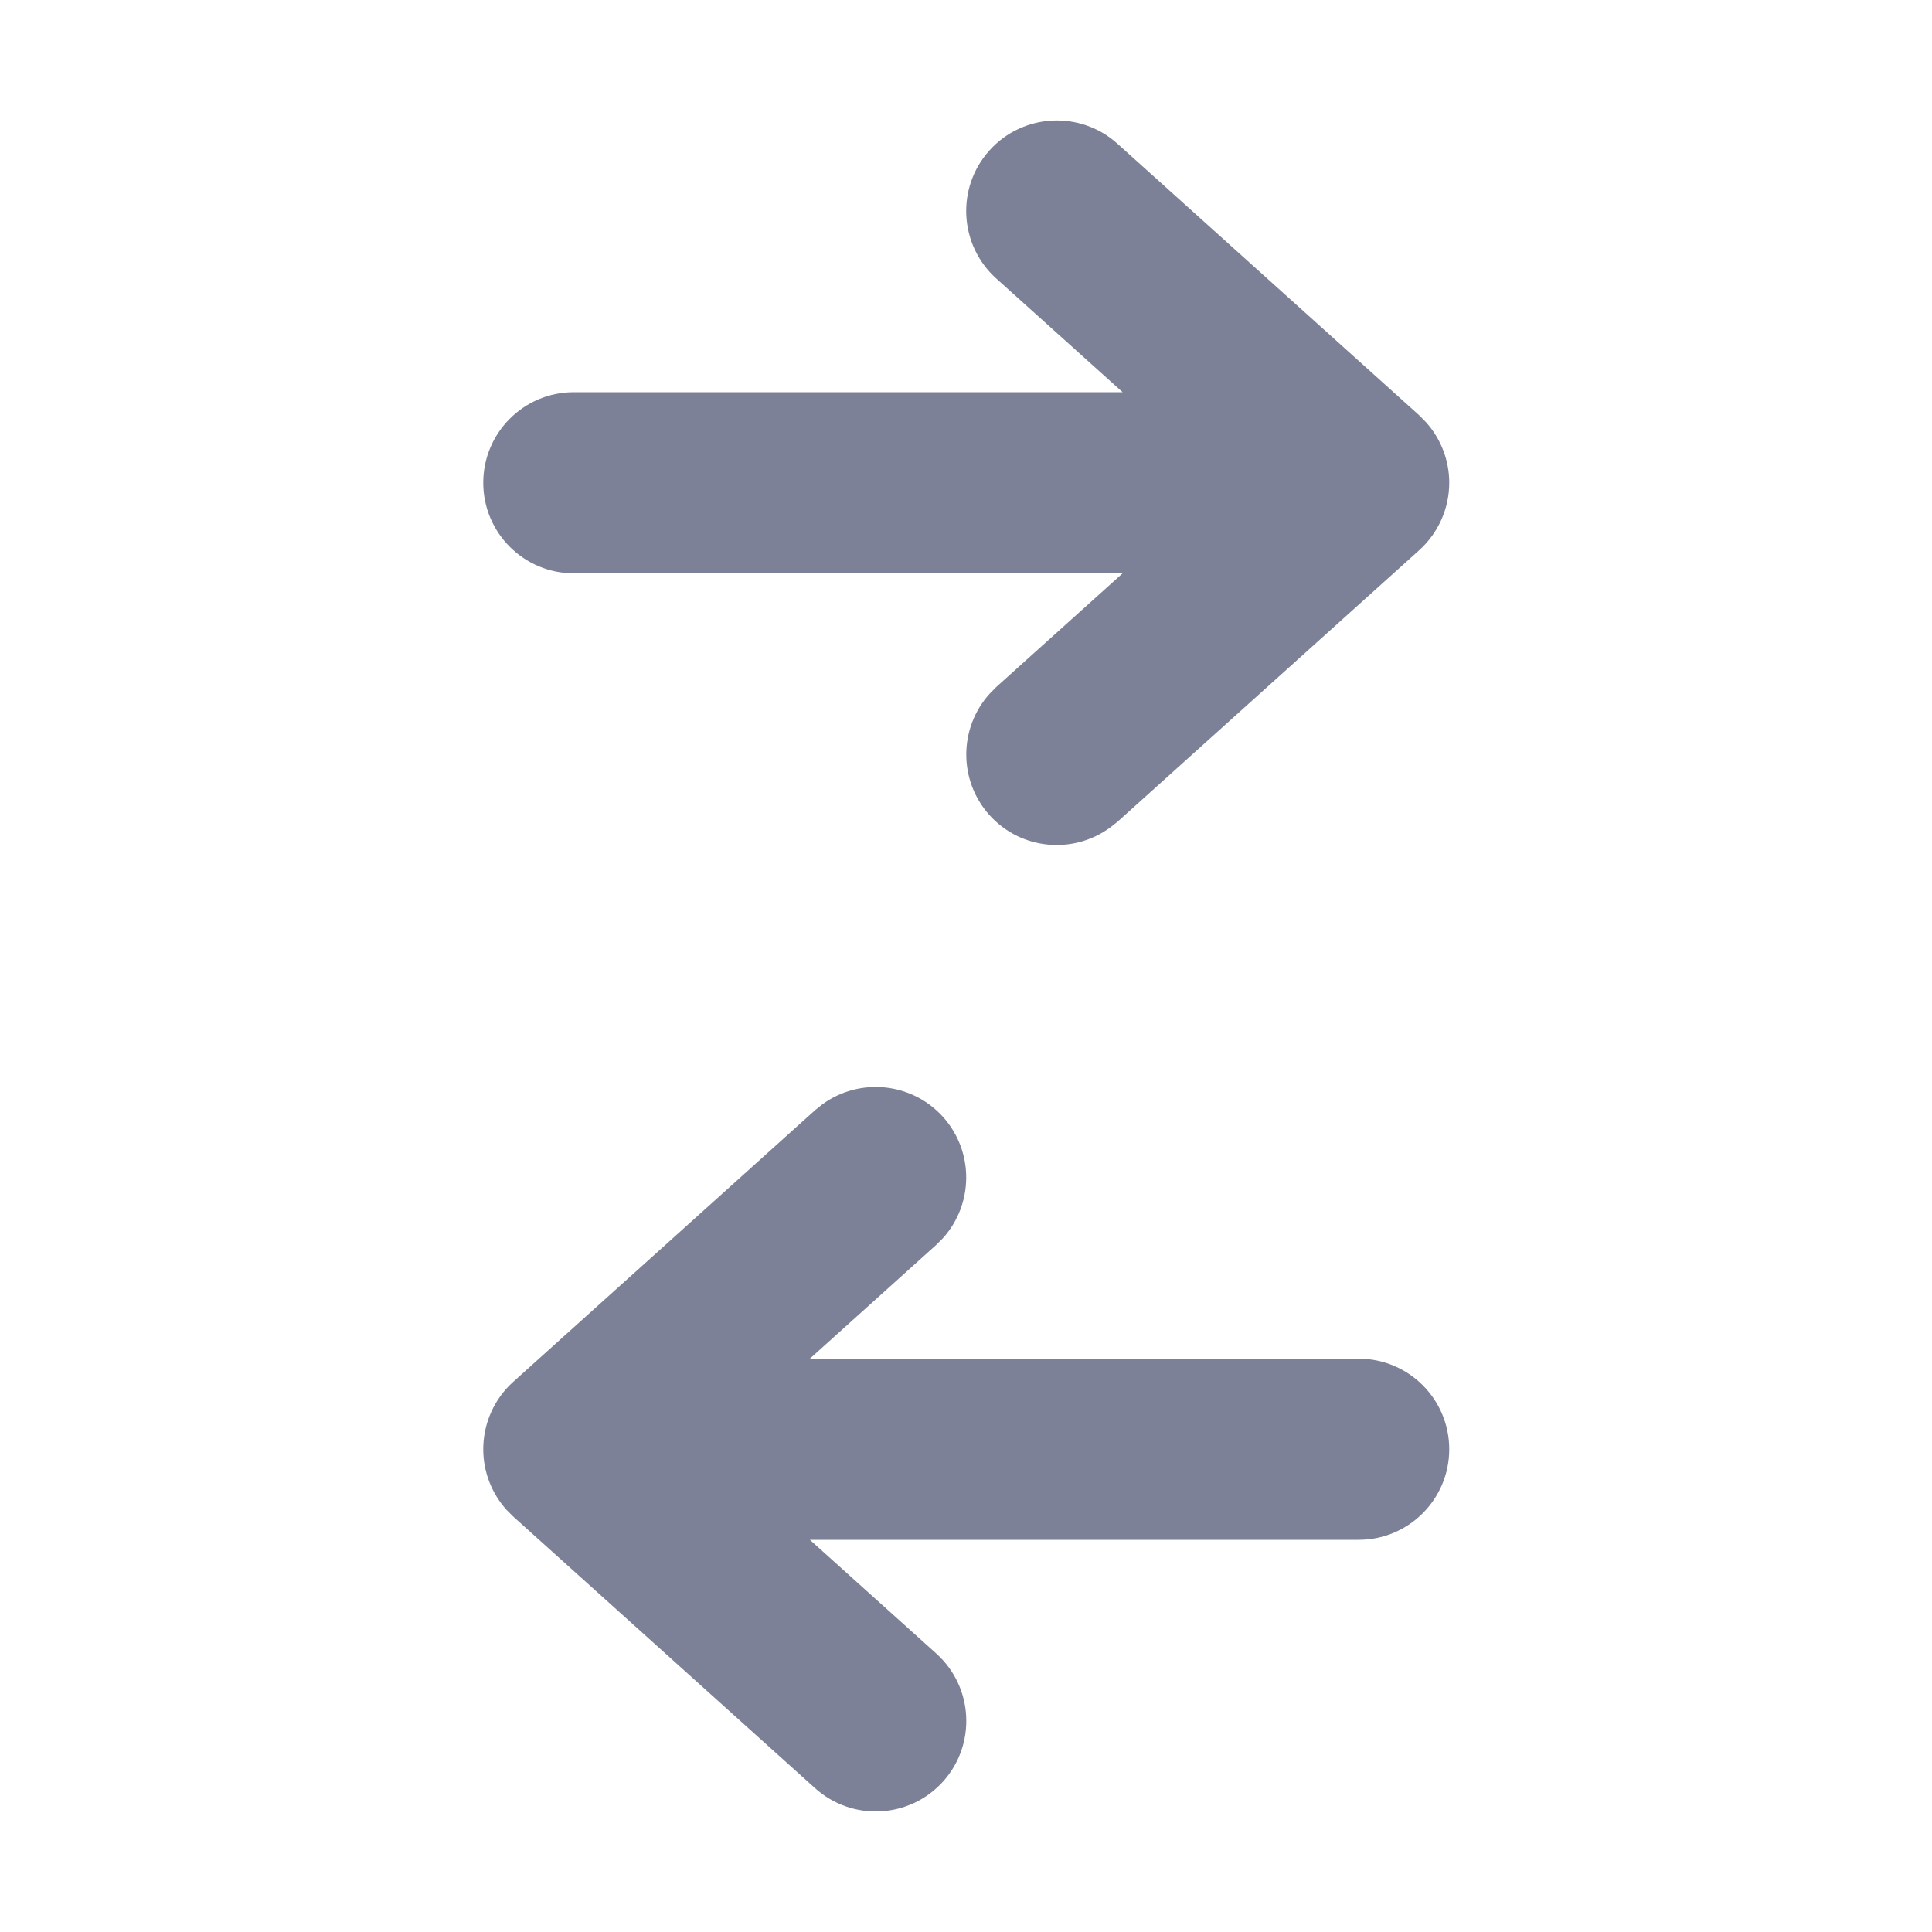 <svg width="16" height="16" viewBox="0 0 16 16" fill="none" xmlns="http://www.w3.org/2000/svg">
<path d="M6.81 9.146C7.116 8.922 7.55 8.961 7.81 9.25C8.069 9.539 8.063 9.973 7.808 10.255L7.754 10.309L6.707 11.252H11.252C11.666 11.252 12.002 11.588 12.002 12.002C12.002 12.416 11.666 12.752 11.252 12.752H6.707L7.754 13.694C8.062 13.971 8.087 14.446 7.81 14.754C7.532 15.062 7.058 15.086 6.75 14.809L4.25 12.559L4.194 12.503C4.071 12.366 4.002 12.188 4.002 12.002C4.002 11.789 4.092 11.586 4.25 11.444L6.75 9.194L6.81 9.146Z" fill="#7D8198"/>
<path d="M8.194 1.246C8.471 0.938 8.946 0.913 9.254 1.19L11.754 3.44L11.81 3.497C11.933 3.634 12.002 3.812 12.002 3.998C12.002 4.21 11.912 4.413 11.754 4.556L9.254 6.806L9.194 6.853C8.888 7.078 8.454 7.039 8.194 6.75C7.935 6.461 7.941 6.026 8.196 5.745L8.25 5.69L9.297 4.748H4.752C4.338 4.748 4.002 4.412 4.002 3.998C4.002 3.584 4.338 3.248 4.752 3.248H9.297L8.25 2.306C7.942 2.028 7.917 1.554 8.194 1.246Z" fill="#7D8198"/>
</svg>
